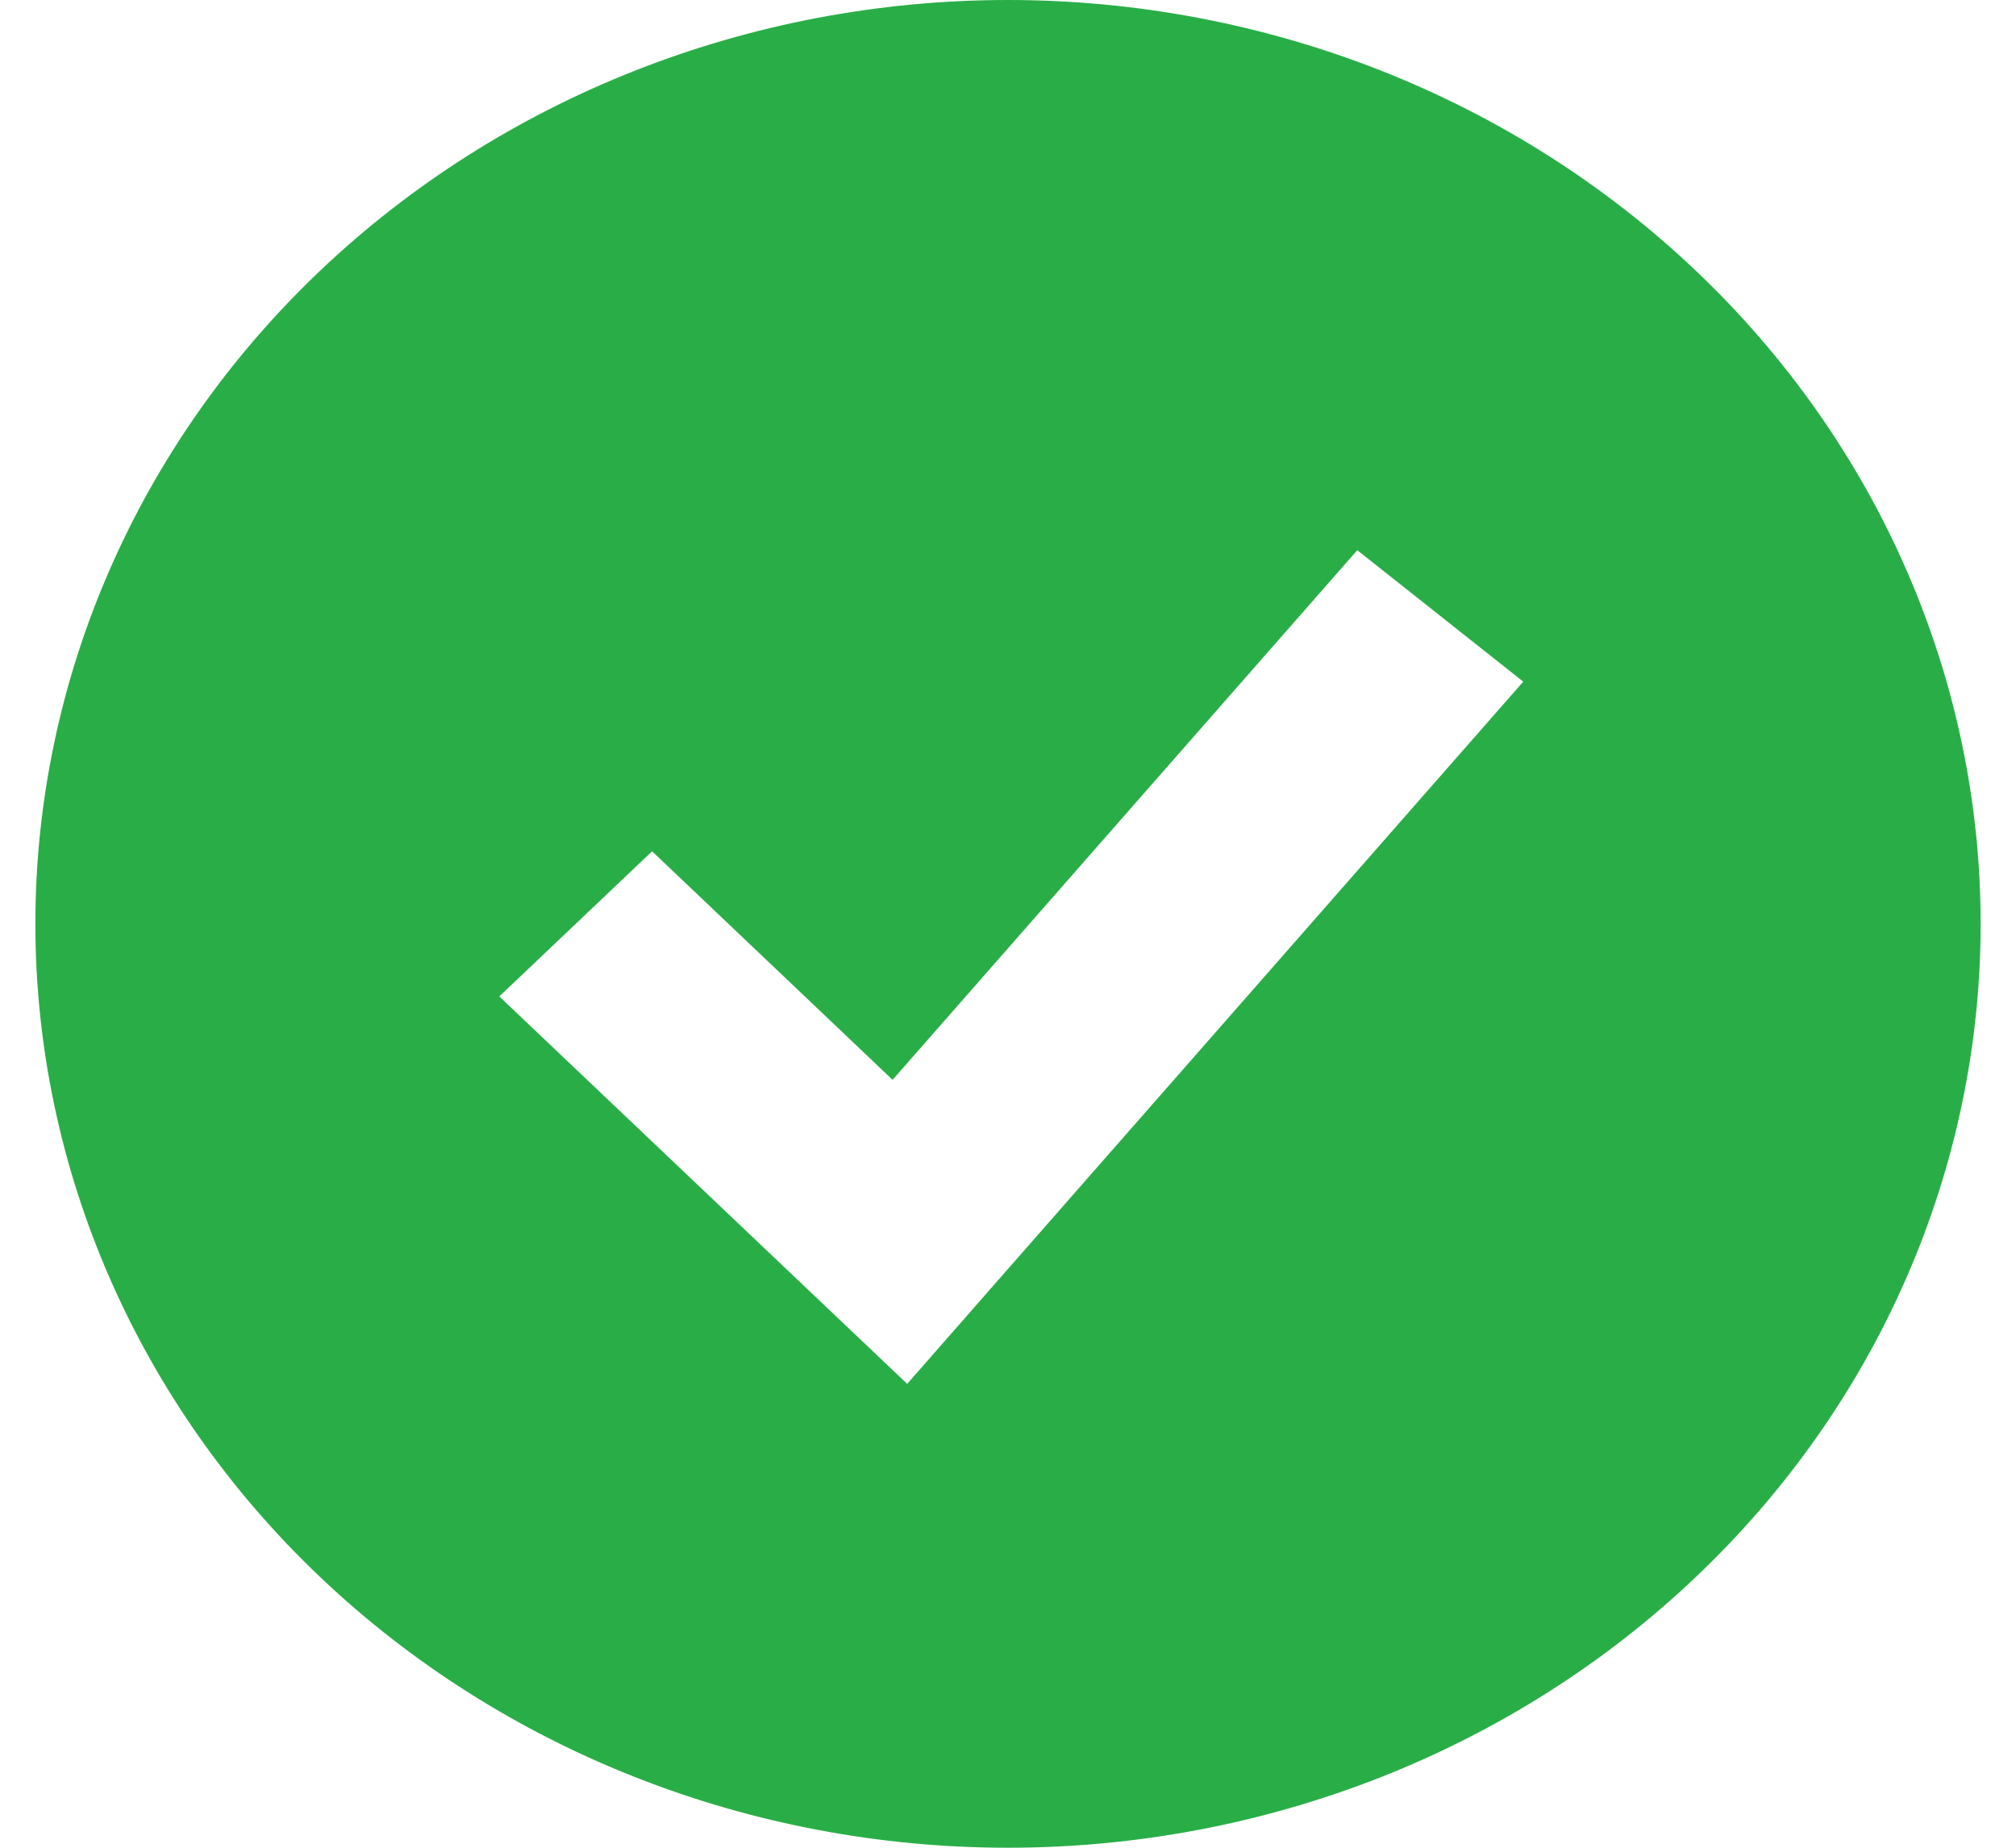 <svg width="24" height="22" viewBox="0 0 24 22" fill="none" xmlns="http://www.w3.org/2000/svg">
<path fill-rule="evenodd" clip-rule="evenodd" d="M12 22C13.52 22 15.026 21.715 16.431 21.163C17.836 20.61 19.112 19.8 20.187 18.778C21.263 17.757 22.116 16.544 22.697 15.21C23.279 13.875 23.579 12.444 23.579 11C23.579 9.555 23.279 8.125 22.697 6.79C22.116 5.456 21.263 4.243 20.187 3.222C19.112 2.2 17.836 1.39 16.431 0.837C15.026 0.285 13.52 -2.15253e-08 12 0C8.929 4.34724e-08 5.984 1.159 3.812 3.222C1.641 5.285 0.421 8.083 0.421 11C0.421 13.917 1.641 16.715 3.812 18.778C5.984 20.841 8.929 22 12 22ZM11.701 15.449L18.134 8.116L16.158 6.551L10.626 12.857L7.763 10.136L5.944 11.864L9.804 15.531L10.8 16.477L11.701 15.449Z" fill="#29AE47"/>
</svg>
